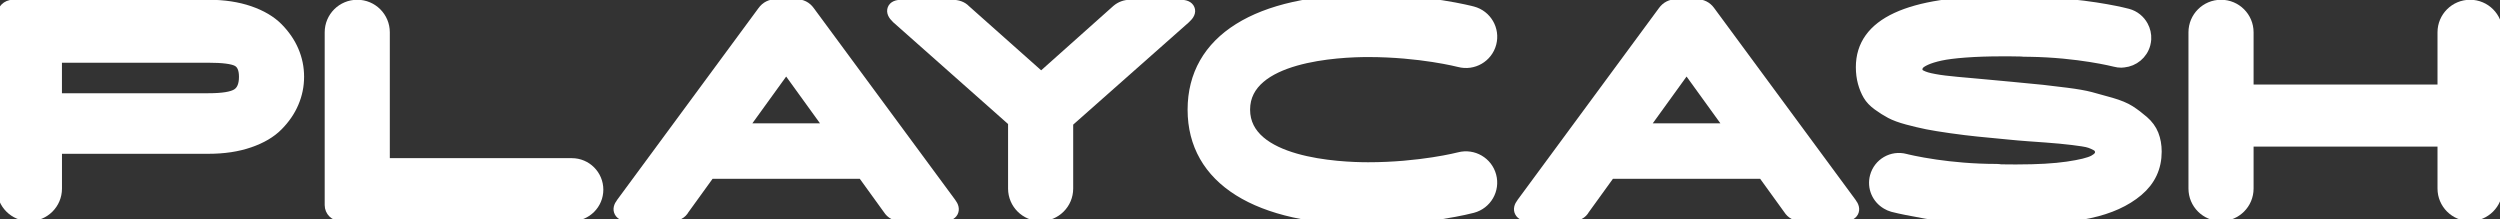 <svg width="228" height="20" viewBox="0 0 228 20" fill="white" xmlns="http://www.w3.org/2000/svg">
    <rect x="0" y="0" width="228" height="20" fill="#333333" stroke="none"/>
    <linearGradient id="yellow_stroke" gradientTransform="rotate(90)">
        <stop offset="0%" style="stop-color:#FFFEE4"></stop>
        <stop offset="100%" style="stop-color:#FFE592"></stop>
    </linearGradient>
    <linearGradient id="gold_gradient" gradientTransform="rotate(90)">
        <stop offset="20%" style="stop-color:#FFEA7C"></stop>
        <stop offset="54%" style="stop-color:#FFFEE4"></stop>
        <stop offset="62%" style="stop-color:#FED03A"></stop>
        <stop offset="88%" style="stop-color:#C57C05"></stop>
    </linearGradient>
    <path d="M25.327 2.563C24.695 1.924 23.837 1.417 22.749 1.041C21.662 0.668 20.414 0.478 19.006 0.478H1.173C0.643 0.478 0.214 0.91 0.214 1.44V17.202C0.214 18.563 1.317 19.669 2.683 19.669C4.045 19.669 5.152 18.567 5.152 17.202V13.526H19.006C20.414 13.526 21.662 13.34 22.749 12.963C23.837 12.59 24.698 12.083 25.327 11.442C25.959 10.803 26.434 10.11 26.752 9.357C27.073 8.607 27.233 7.822 27.233 7C27.233 6.179 27.073 5.394 26.752 4.644C26.434 3.898 25.956 3.201 25.327 2.563ZM21.623 8.578C21.174 8.863 20.303 9.003 19.003 9.003H5.149V5.22H19.003C20.336 5.22 21.22 5.335 21.649 5.564C22.078 5.793 22.294 6.271 22.294 7.004C22.294 7.77 22.072 8.296 21.623 8.578Z" stroke="white"></path>
    <path d="M52.153 14.924H35.051V2.945C35.051 1.584 33.947 0.478 32.581 0.478C31.219 0.478 30.112 1.581 30.112 2.945V18.707C30.112 19.237 30.541 19.666 31.071 19.666H52.153C53.463 19.666 54.524 18.606 54.524 17.297C54.524 15.988 53.463 14.924 52.153 14.924Z" stroke="white"></path>
    <path d="M73.808 1.028C73.516 0.625 73.114 0.425 72.599 0.425H70.788C70.277 0.425 69.874 0.628 69.583 1.028L56.692 18.517C56.453 18.828 56.394 19.097 56.516 19.326C56.633 19.555 56.895 19.669 57.298 19.669H61.222C61.769 19.669 62.155 19.47 62.375 19.067L64.733 15.804H78.668L81.026 19.067C81.282 19.47 81.665 19.669 82.179 19.669H86.103C86.505 19.669 86.764 19.555 86.885 19.326C87.003 19.097 86.944 18.828 86.708 18.517L73.808 1.028ZM67.638 11.746L71.699 6.127L75.76 11.746H67.638Z" stroke="white"></path>
    <path d="M155.927 1.028C155.636 0.625 155.233 0.425 154.719 0.425H152.908C152.397 0.425 151.994 0.628 151.702 1.028L138.812 18.517C138.573 18.828 138.514 19.097 138.635 19.326C138.753 19.555 139.015 19.669 139.418 19.669H143.335C143.882 19.669 144.268 19.47 144.487 19.067L146.845 15.804H160.781L163.139 19.067C163.394 19.47 163.778 19.669 164.292 19.669H168.215C168.618 19.669 168.877 19.555 168.998 19.326C169.116 19.097 169.057 18.828 168.821 18.517L155.927 1.028ZM149.754 11.746L153.815 6.127L157.876 11.746H149.754Z" stroke="white"></path>
    <path d="M107.656 0.478H103.074C102.615 0.478 102.216 0.625 101.869 0.916L94.955 7.082L88.018 0.916C87.743 0.625 87.34 0.478 86.813 0.478H82.231C81.792 0.478 81.527 0.596 81.435 0.835C81.344 1.073 81.462 1.345 81.792 1.656L92.436 11.085V17.198C92.436 18.56 93.543 19.666 94.906 19.666C96.268 19.666 97.375 18.563 97.375 17.198V11.141L108.094 1.659C108.442 1.348 108.566 1.073 108.465 0.838C108.366 0.599 108.094 0.478 107.656 0.478Z" stroke="white"></path>
    <path d="M225.27 0.478C223.908 0.478 222.801 1.581 222.801 2.945V8.208H205.027V2.945C205.027 1.584 203.923 0.478 202.557 0.478C201.195 0.478 200.088 1.581 200.088 2.945V17.198C200.088 18.56 201.195 19.666 202.557 19.666C203.92 19.666 205.027 18.563 205.027 17.198V12.869H222.801V17.198C222.801 18.56 223.908 19.666 225.27 19.666C226.632 19.666 227.739 18.563 227.739 17.198V2.945C227.739 1.584 226.632 0.478 225.27 0.478Z" stroke="white"></path>
    <path d="M124.775 4.703C129.533 4.703 133.057 5.616 133.09 5.623C134.348 5.956 135.635 5.21 135.969 3.957C136.303 2.703 135.556 1.414 134.302 1.08C134.131 1.034 130.182 0 124.775 0C114.628 0 108.809 3.646 108.809 10.002C108.809 16.357 114.628 20.003 124.775 20.003C130.185 20.003 134.135 18.969 134.299 18.923C135.553 18.589 136.3 17.303 135.966 16.05C135.635 14.796 134.348 14.05 133.09 14.377C133.054 14.387 129.53 15.297 124.771 15.297C122.128 15.297 113.508 14.914 113.508 9.998C113.508 5.083 122.132 4.703 124.775 4.703Z" stroke="white"></path>
    <path d="M195.47 11.046C195.058 10.689 194.648 10.378 194.236 10.113C193.823 9.848 193.253 9.612 192.523 9.399C191.792 9.19 191.164 9.017 190.643 8.879C190.122 8.742 189.395 8.614 188.462 8.496C187.528 8.378 186.801 8.29 186.28 8.234C185.76 8.179 185.006 8.107 184.017 8.015C183.762 7.999 183.569 7.979 183.441 7.959C182.838 7.904 182.206 7.845 181.548 7.783C180.89 7.717 180.343 7.668 179.901 7.632C179.462 7.596 179 7.554 178.515 7.508C178.031 7.462 177.638 7.423 177.336 7.383C177.035 7.347 176.734 7.302 176.432 7.246C176.131 7.19 175.889 7.138 175.705 7.082C175.522 7.027 175.358 6.964 175.211 6.889C175.063 6.817 174.965 6.735 174.909 6.644C174.854 6.552 174.827 6.444 174.827 6.313C174.827 6.166 174.877 6.025 174.978 5.888C175.08 5.75 175.299 5.603 175.636 5.449C175.974 5.295 176.419 5.158 176.966 5.037C177.516 4.919 178.273 4.821 179.242 4.749C180.212 4.677 181.335 4.638 182.616 4.638H183.3C183.651 4.638 183.994 4.644 184.335 4.654C184.404 4.66 184.473 4.674 184.545 4.674C184.735 4.674 184.918 4.677 185.105 4.68C189.595 4.749 192.86 5.59 192.89 5.596C193.083 5.649 193.276 5.672 193.466 5.672C193.541 5.672 193.617 5.662 193.692 5.652C194.586 5.56 195.375 4.935 195.621 4.016C195.66 3.868 195.683 3.721 195.693 3.577C195.719 3.152 195.618 2.736 195.421 2.376C195.139 1.859 194.658 1.453 194.042 1.289C193.908 1.253 191.229 0.553 187.289 0.304C186.061 0.196 184.735 0.141 183.303 0.141H182.619C174.041 0.141 169.754 2.134 169.754 6.117C169.754 6.627 169.813 7.099 169.931 7.527C170.049 7.956 170.206 8.336 170.4 8.666C170.593 8.997 170.884 9.301 171.277 9.586C171.67 9.871 172.054 10.113 172.43 10.312C172.804 10.512 173.318 10.702 173.966 10.876C174.615 11.049 175.214 11.19 175.764 11.301C176.311 11.409 177.045 11.53 177.958 11.658C178.872 11.785 179.691 11.887 180.415 11.959C181.139 12.031 182.085 12.122 183.254 12.234C183.785 12.289 184.365 12.338 184.997 12.384C185.629 12.43 186.143 12.466 186.546 12.495C186.949 12.522 187.387 12.561 187.862 12.604C188.337 12.649 188.72 12.692 189.015 12.728C189.307 12.764 189.608 12.806 189.919 12.852C190.23 12.898 190.473 12.954 190.646 13.016C190.82 13.081 190.983 13.153 191.141 13.235C191.295 13.317 191.406 13.412 191.471 13.523C191.537 13.634 191.566 13.762 191.566 13.906C191.566 14.181 191.36 14.426 190.951 14.646C190.538 14.865 189.739 15.061 188.55 15.235C187.361 15.408 185.835 15.497 183.968 15.497H183.637C183.235 15.497 182.848 15.493 182.465 15.487C182.347 15.467 182.229 15.451 182.105 15.451C179.914 15.451 177.991 15.258 176.54 15.048C174.827 14.8 173.776 14.531 173.76 14.525C172.568 14.207 171.349 14.914 171.032 16.105C170.766 17.097 171.222 18.105 172.07 18.596C172.237 18.694 172.417 18.779 172.614 18.832C172.686 18.851 173.472 19.057 174.778 19.283C174.795 19.287 174.808 19.29 174.824 19.293C177.064 19.758 180.002 19.993 183.644 19.993H183.975C186.536 19.993 188.73 19.797 190.558 19.404C192.385 19.012 193.859 18.344 194.972 17.405C196.089 16.462 196.646 15.271 196.646 13.828C196.646 13.261 196.554 12.744 196.371 12.28C196.188 11.815 195.88 11.402 195.47 11.046Z" stroke="white"></path>
</svg>